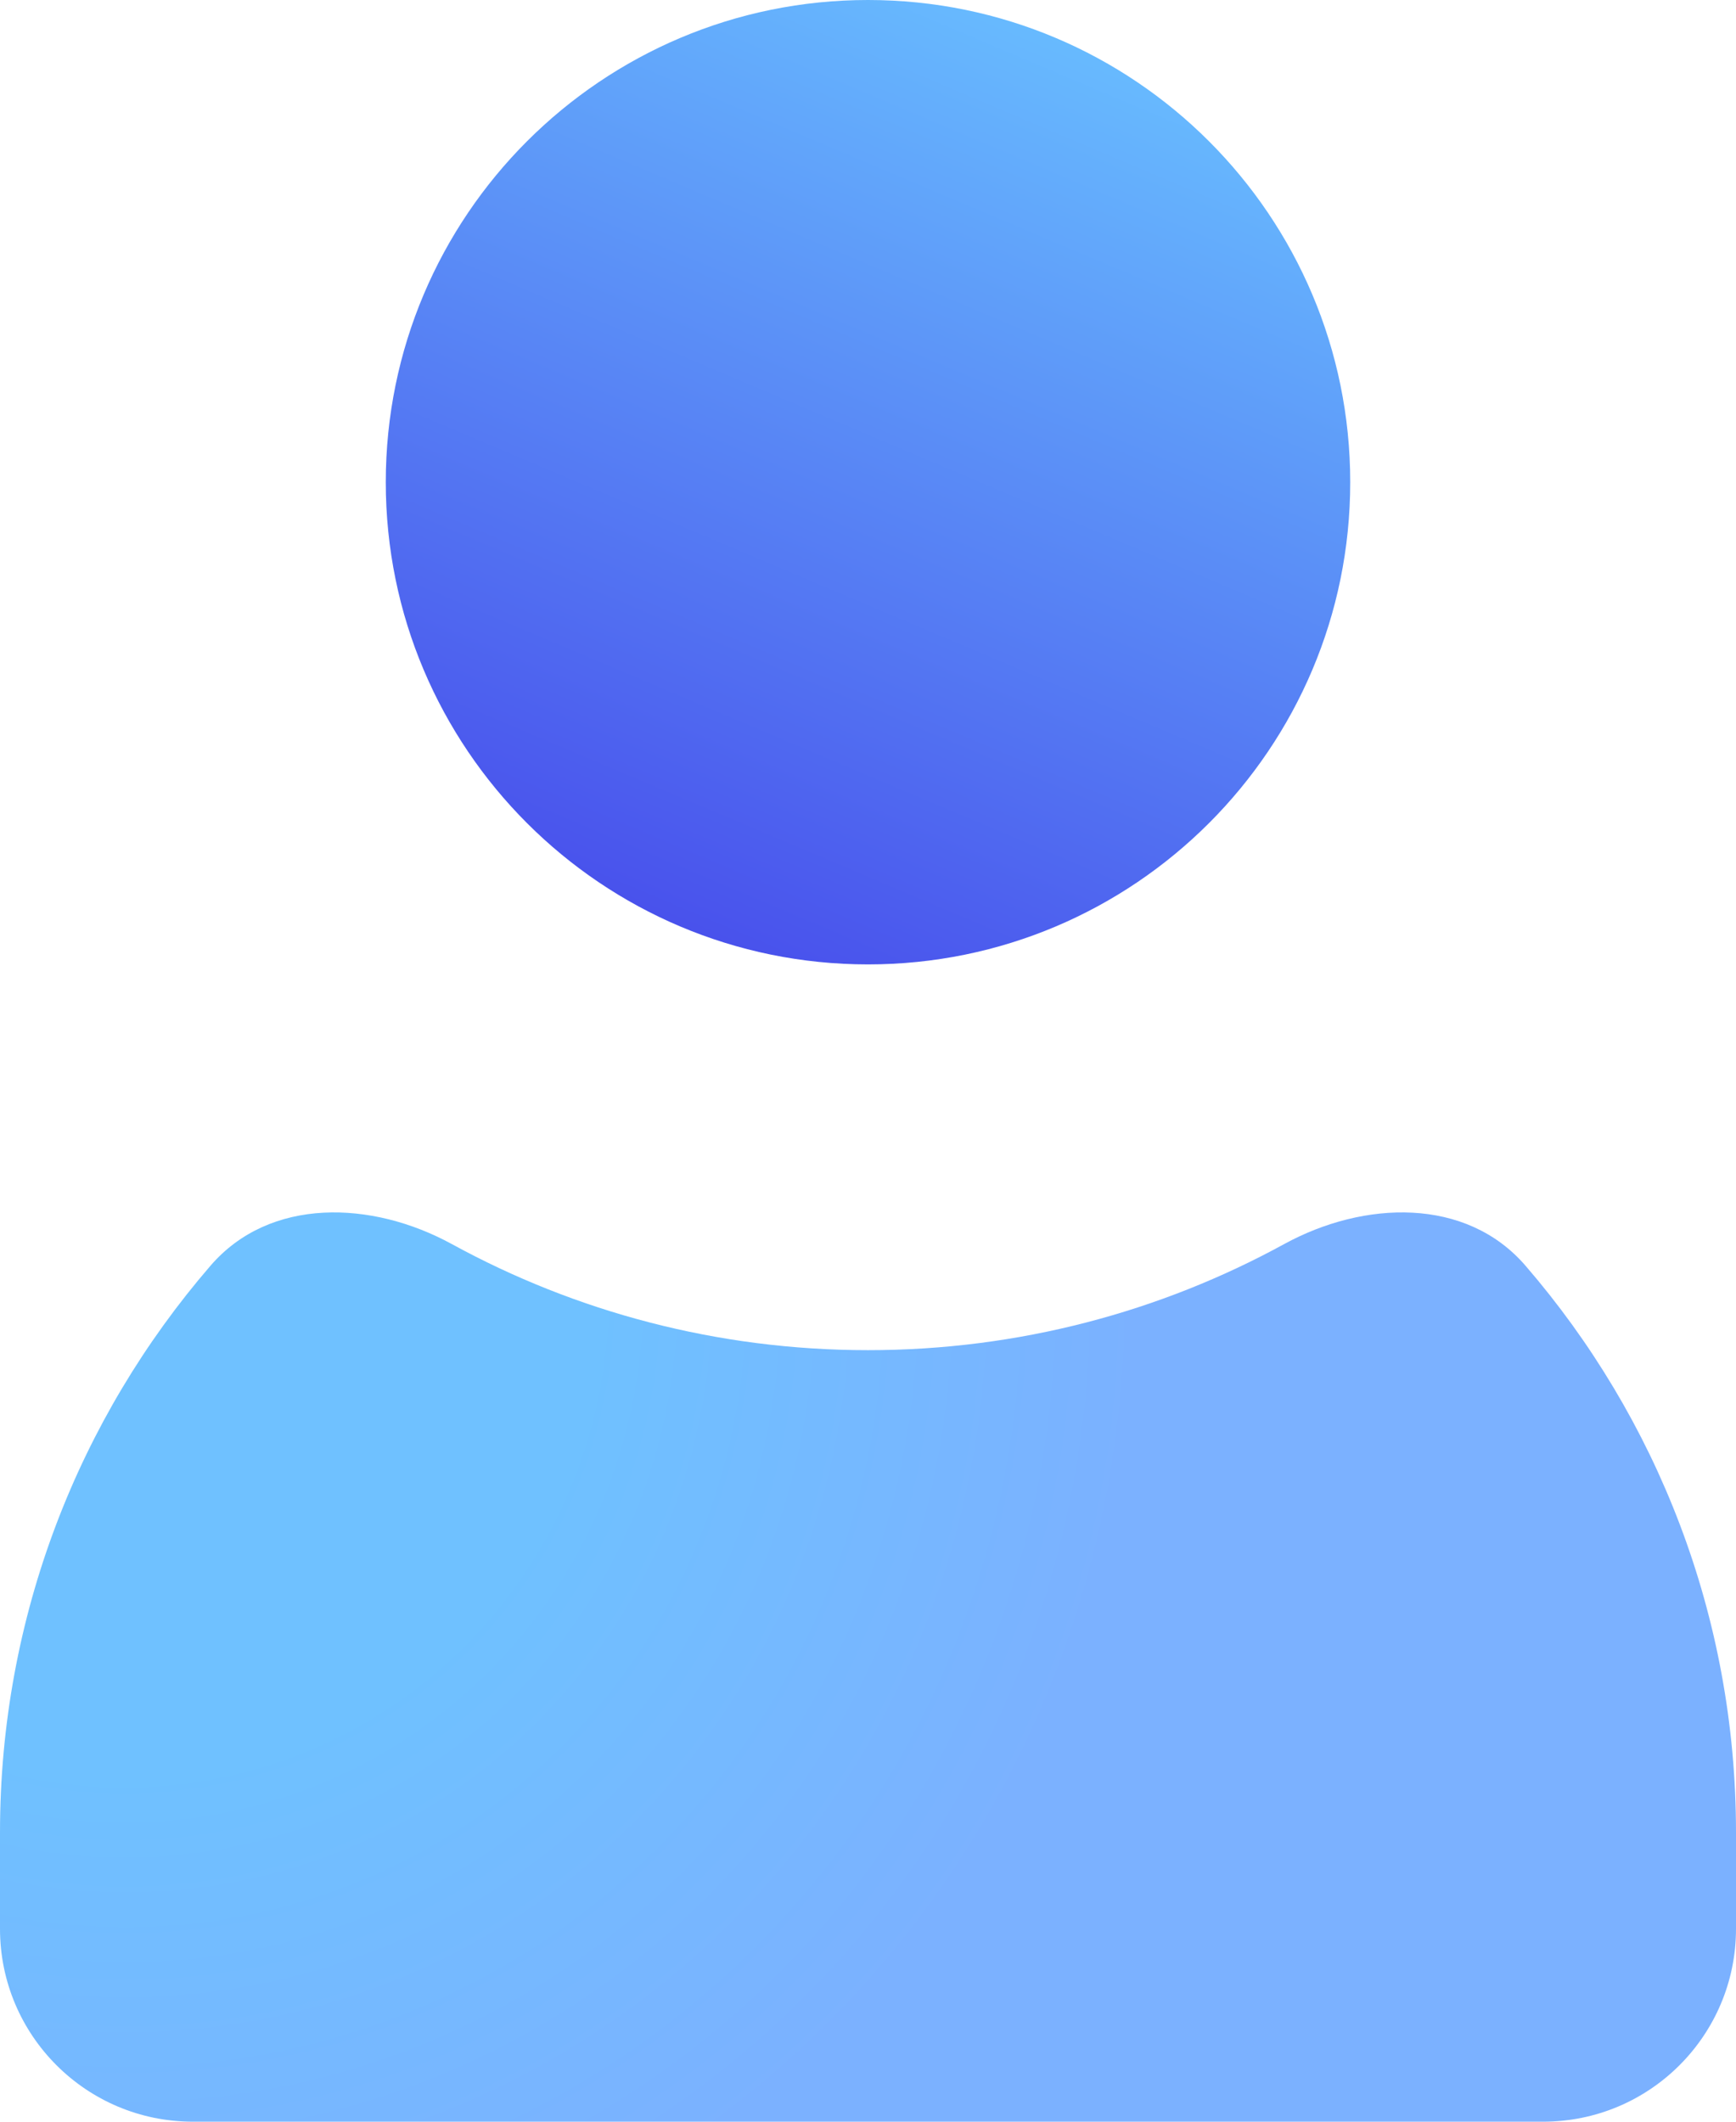 <?xml version="1.0" encoding="UTF-8"?>
<svg width="18px" height="22px" viewBox="0 0 18 22" version="1.1" xmlns="http://www.w3.org/2000/svg" xmlns:xlink="http://www.w3.org/1999/xlink">
    <title>profile copy</title>
    <defs>
        <linearGradient x1="74.101%" y1="0.862%" x2="28.672%" y2="108.104%" id="linearGradient-1">
            <stop stop-color="#69BFFF" offset="0%"></stop>
            <stop stop-color="#4545EA" offset="100%"></stop>
        </linearGradient>
        <radialGradient cx="6.97%" cy="10.399%" fx="6.97%" fy="10.399%" r="112.425%" gradientTransform="translate(0.07,0.104),scale(0.524,1),rotate(52.844),translate(-0.07,-0.104)" id="radialGradient-2">
            <stop stop-color="#6FC1FF" offset="0%"></stop>
            <stop stop-color="#6FC1FF" offset="46.274%"></stop>
            <stop stop-color="#7BB1FF" offset="100%"></stop>
        </radialGradient>
    </defs>
    <g id="Local-HUB-(FB)" stroke="none" stroke-width="1" fill="none" fill-rule="evenodd">
        <g id="Home/Local-Hub/Main" transform="translate(-32, -259)">
            <g id="Bottom/Icon-Copy-28" transform="translate(17, 246)">
                <g id="User" transform="translate(15, 13)">
                    <path d="M14,5 C14,7.761 11.761,10 9,10 C6.239,10 4,7.761 4,5 C4,2.239 6.239,0 9,0 C11.761,0 14,2.239 14,5 Z" id="Path" fill="url(#linearGradient-1)"></path>
                    <path d="M15.818,13.125 C15.202,12.41 14.143,12.447 13.315,12.9 C12.034,13.601 10.563,14 9,14 C7.436,14 5.966,13.601 4.685,12.9 C3.857,12.447 2.798,12.41 2.182,13.125 C0.822,14.701 0,16.755 0,19 L0,20 C0,21.105 0.895,22 2,22 L16,22 C17.105,22 18,21.105 18,20 L18,19 C18,16.755 17.178,14.701 15.818,13.125 Z" id="Path" fill="url(#radialGradient-2)"></path>
                </g>
            </g>
        </g>
    </g>
</svg>